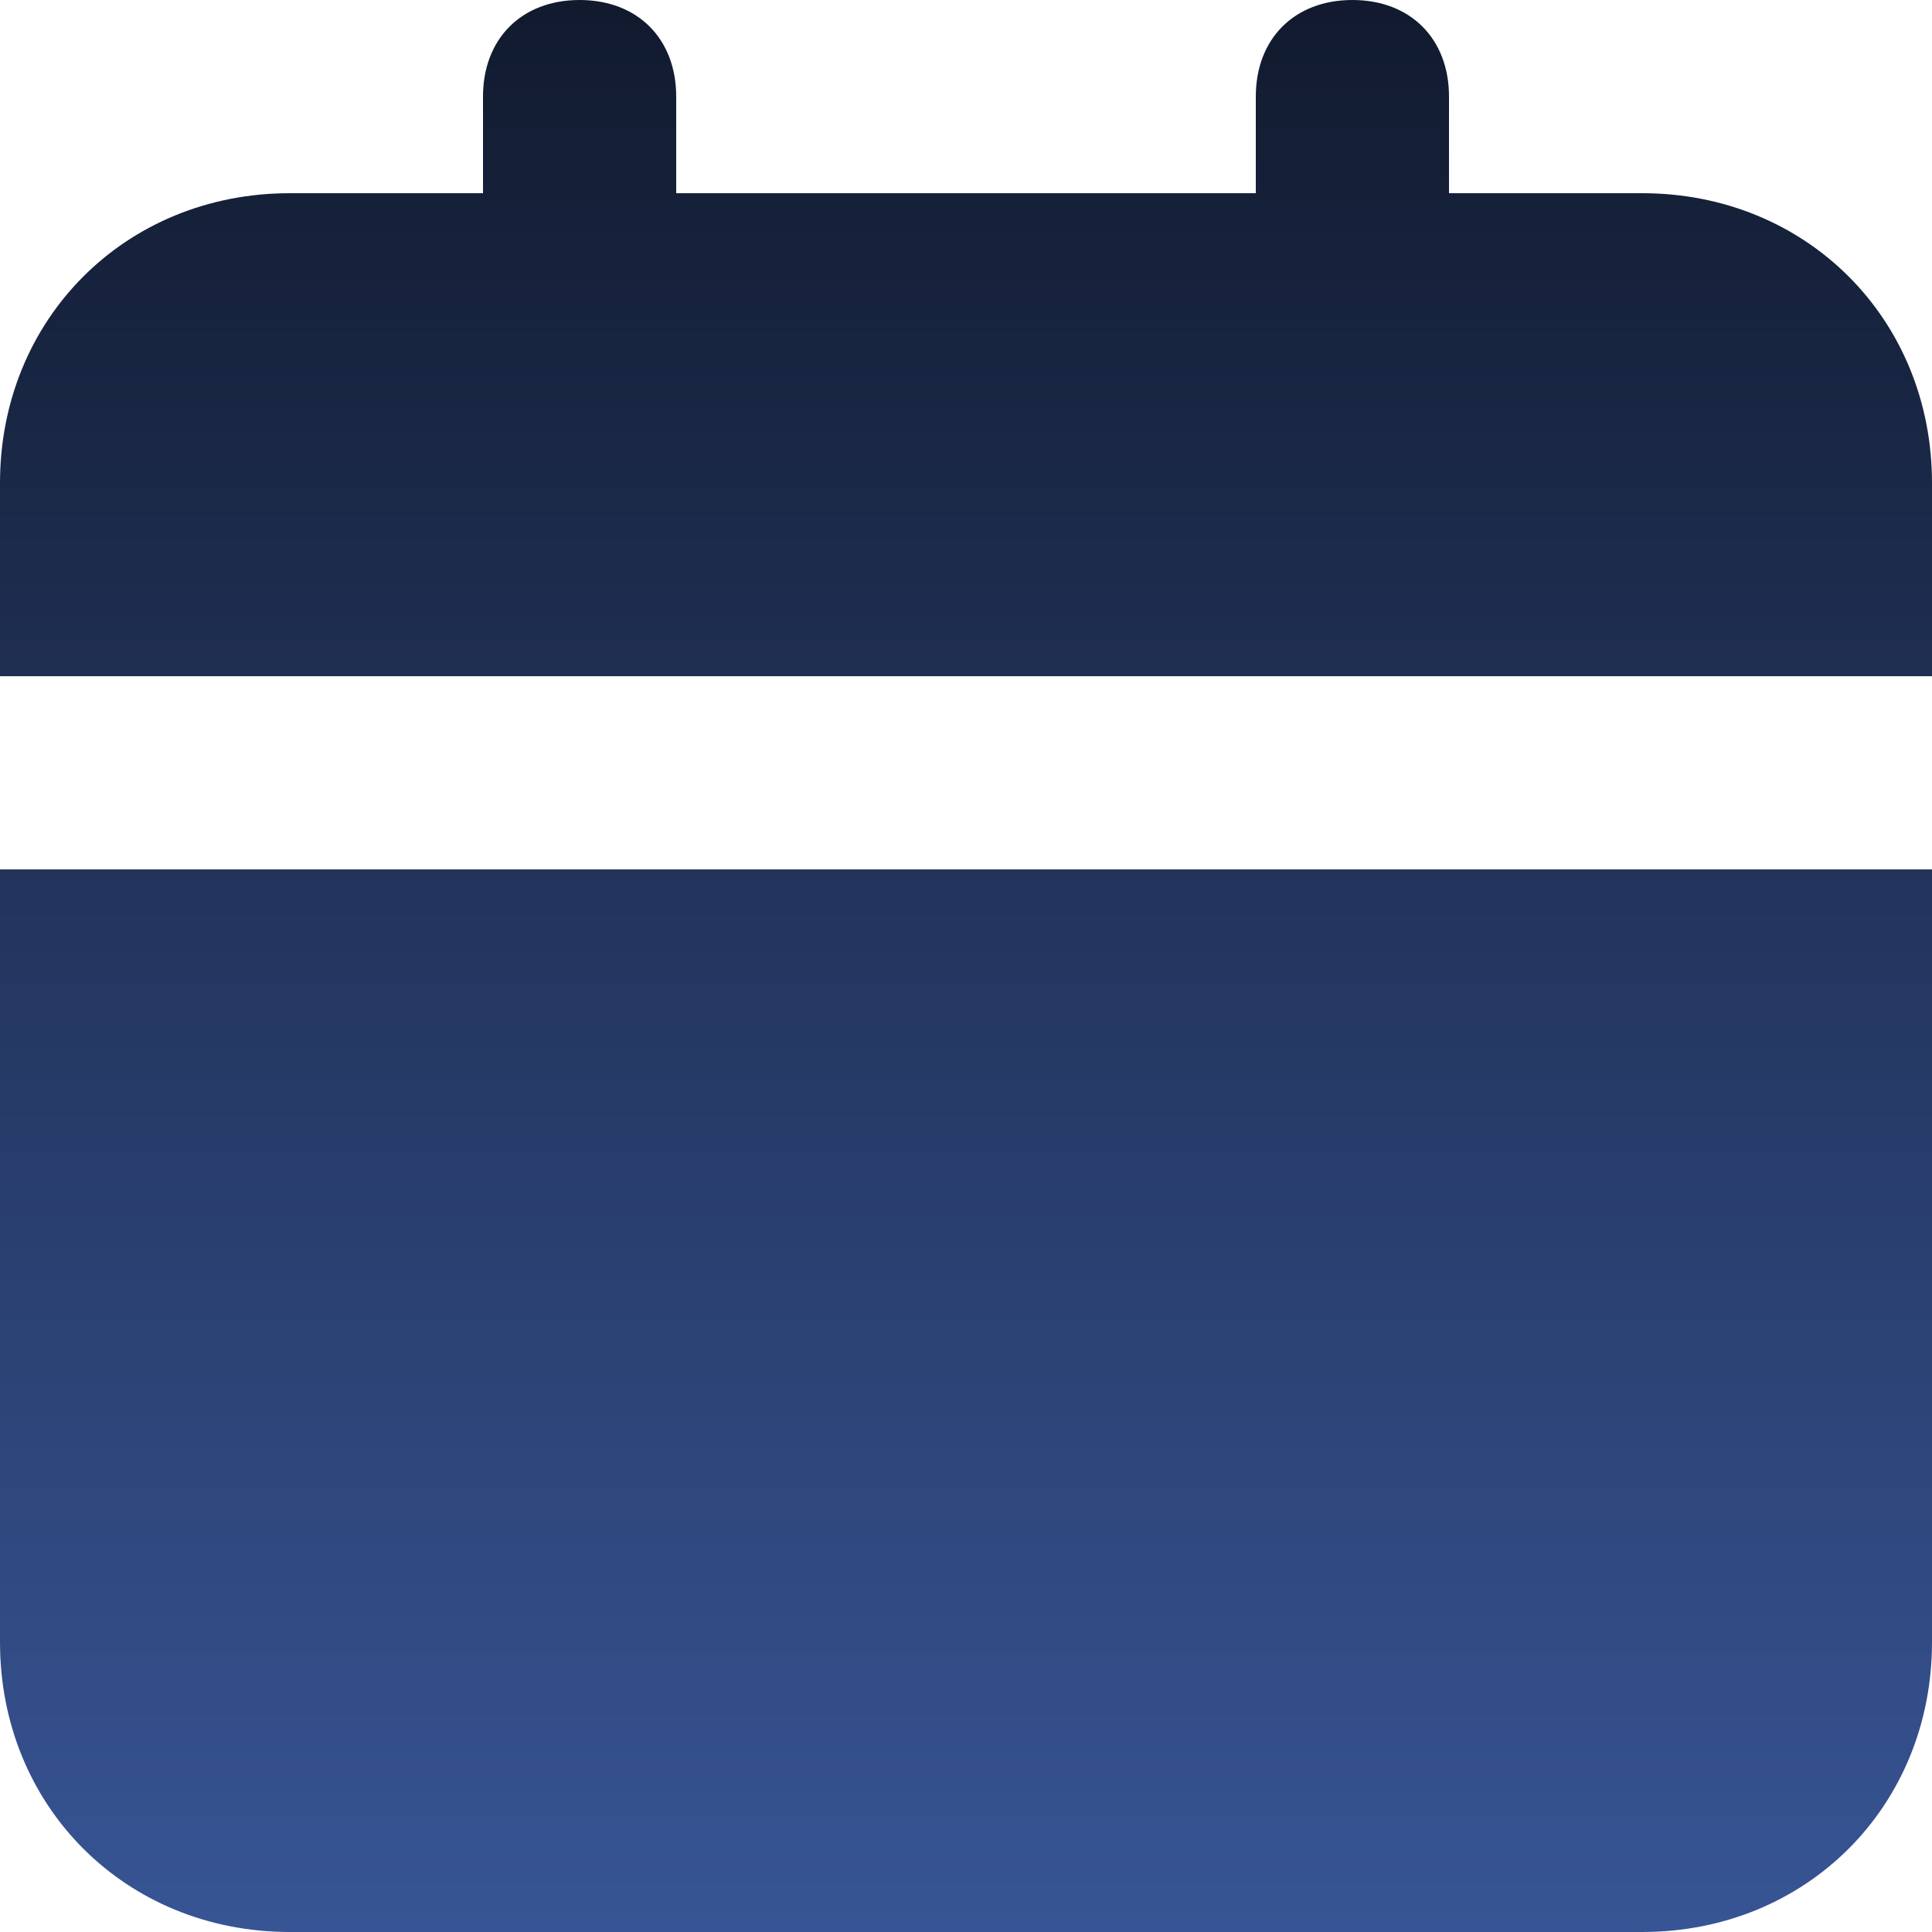 <svg width="18" height="18" viewBox="0 0 18 18" fill="none" xmlns="http://www.w3.org/2000/svg">
<path d="M0 15.3C0 16.83 1.17 18 2.7 18H15.3C16.83 18 18 16.83 18 15.3V8.1H0V15.3ZM15.3 1.8H13.5V0.9C13.5 0.36 13.14 0 12.6 0C12.06 0 11.7 0.36 11.7 0.9V1.8H6.3V0.9C6.3 0.36 5.94 0 5.4 0C4.86 0 4.5 0.36 4.5 0.9V1.8H2.7C1.17 1.8 0 2.97 0 4.5V6.3H18V4.5C18 2.97 16.83 1.8 15.3 1.8Z" fill="url(#paint0_linear_4887_4376)"/>
<defs>
<linearGradient id="paint0_linear_4887_4376" x1="9" y1="0" x2="9" y2="18" gradientUnits="userSpaceOnUse">
<stop stop-color="#111A2E"/>
<stop offset="1" stop-color="#375494"/>
</linearGradient>
</defs>
</svg>

